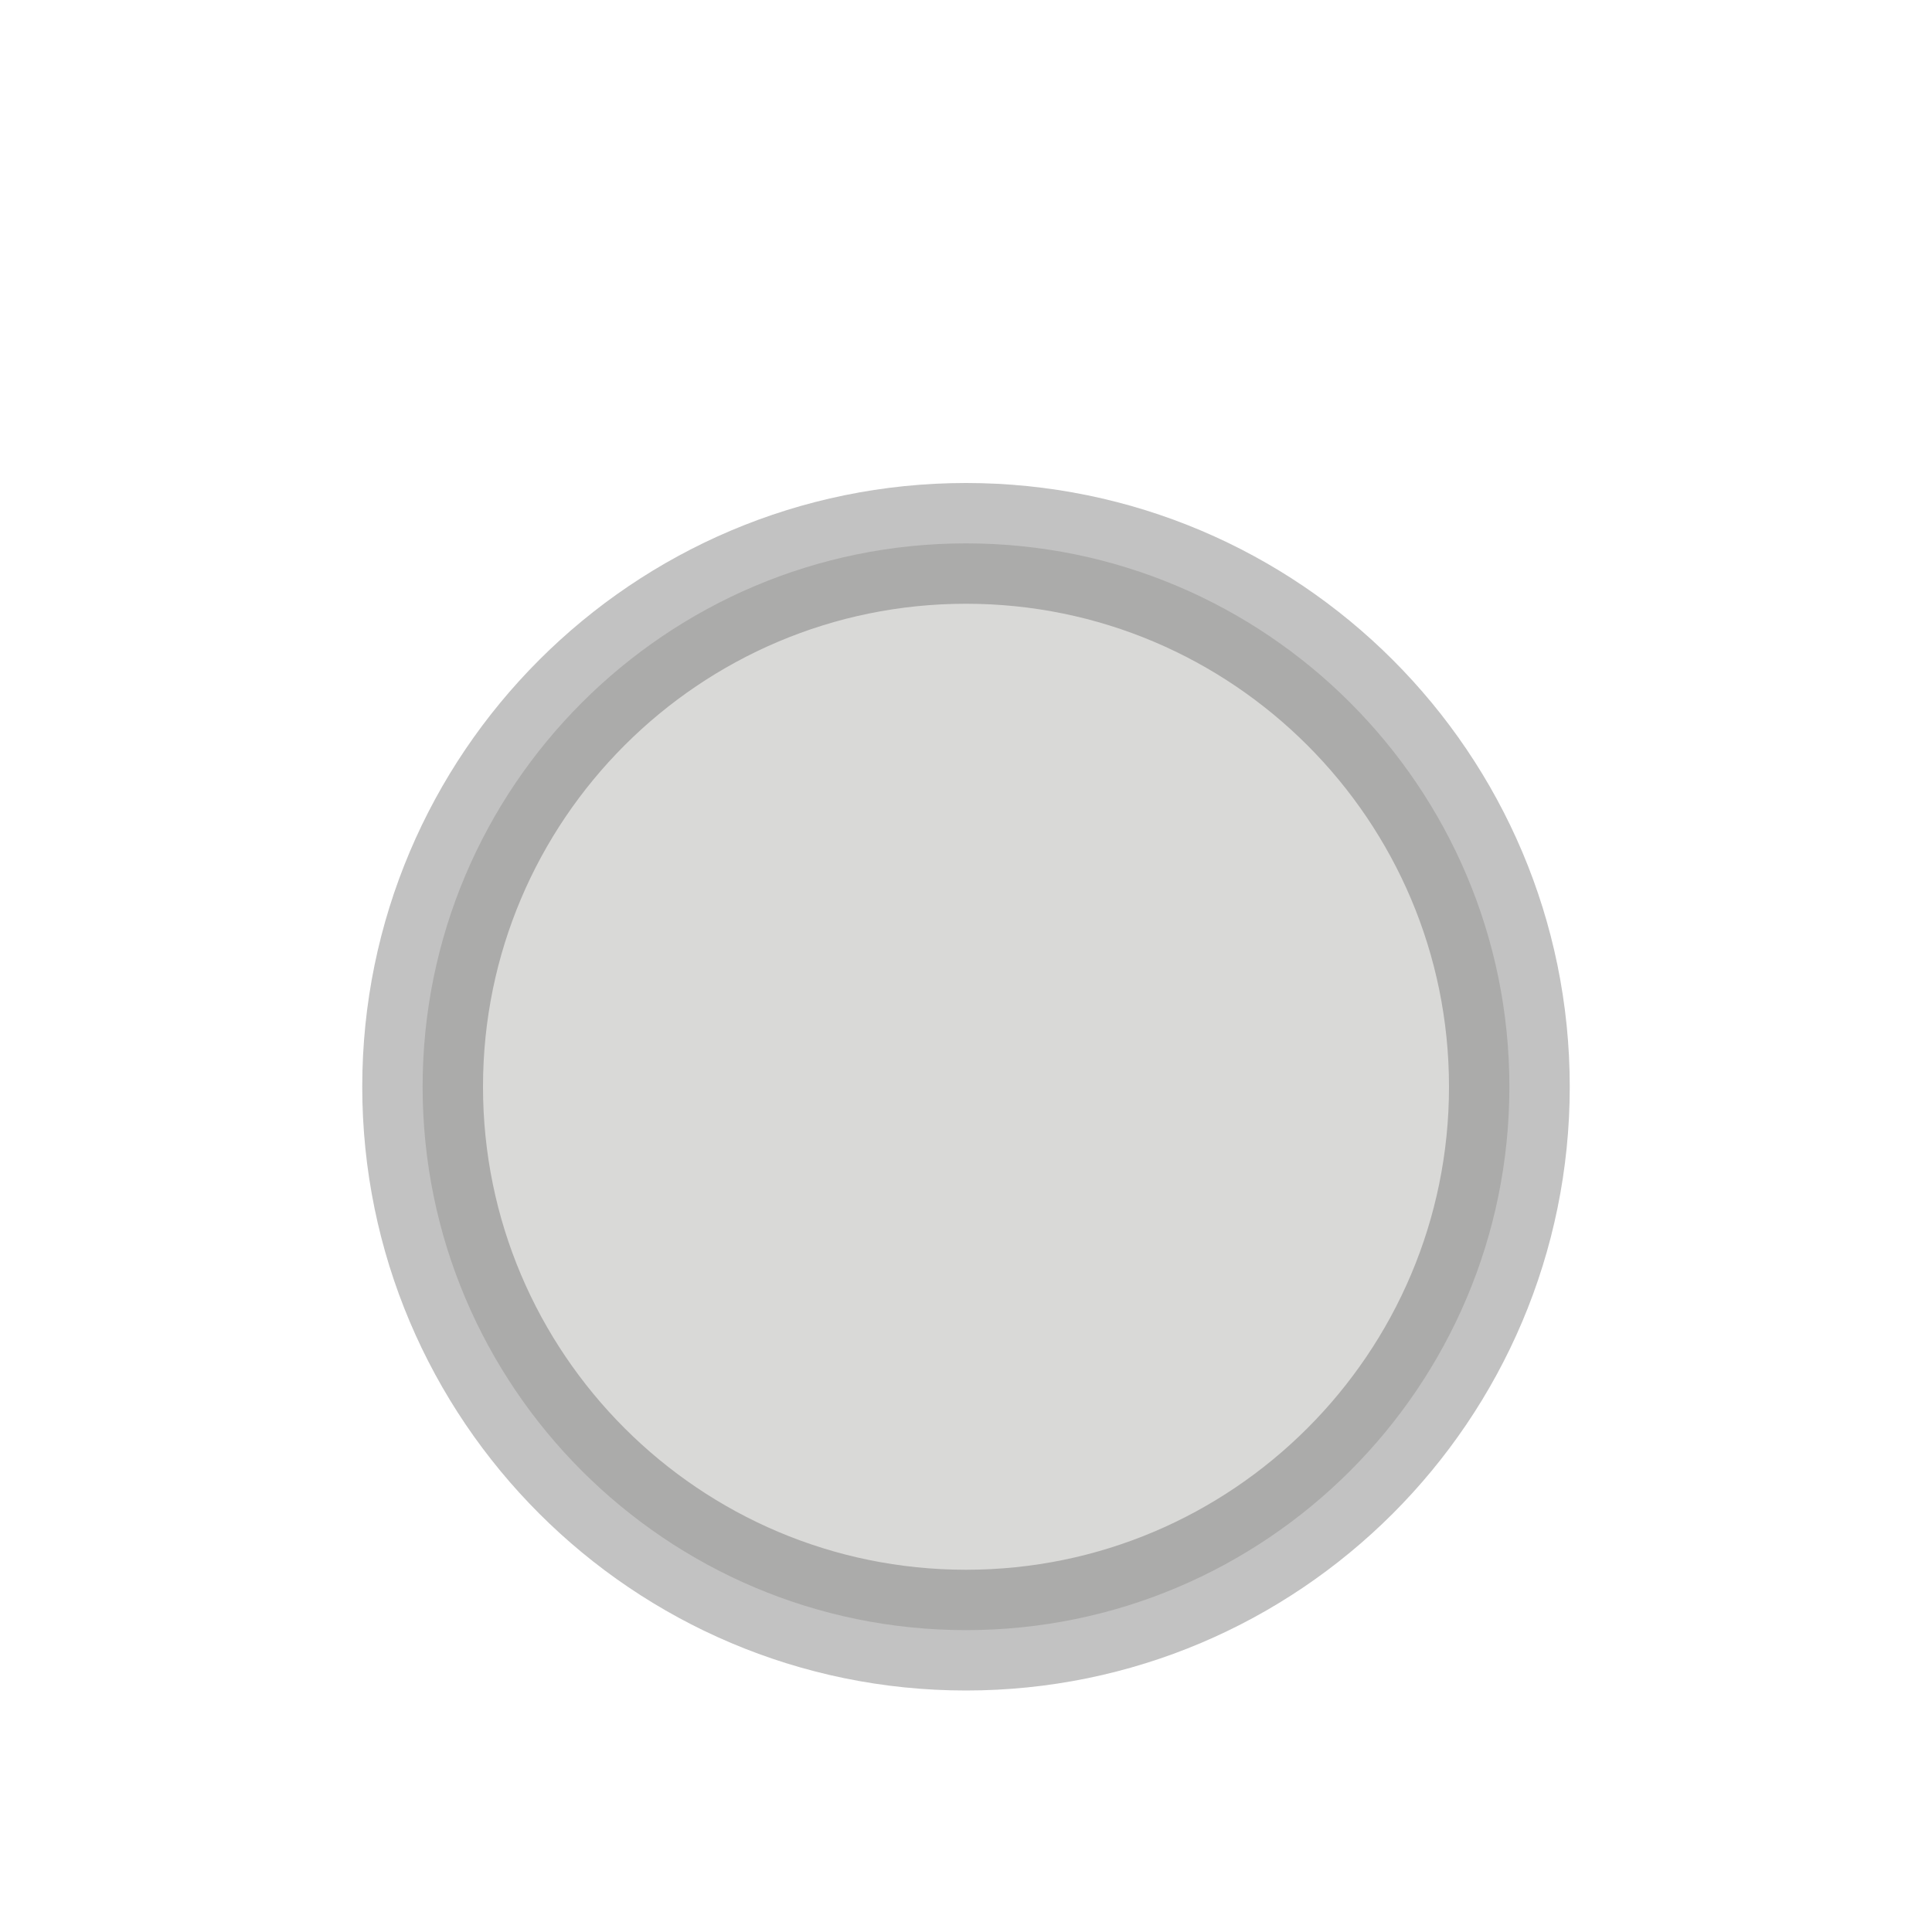 <svg id="SVGRoot" version="1.1" viewBox="0 0 16 16" xmlns="http://www.w3.org/2000/svg">
 <g transform="translate(-90 1)" enable-background="new" opacity=".6">
  <path d="m98 3.5c-2.483 0-4.5 2.017-4.5 4.5 0 2.483 2.017 4.5 4.5 4.5 2.483 0 4.5-2.017 4.5-4.5 0-2.483-2.017-4.5-4.5-4.5z" fill="#c0bfbc"/>
  <path d="m98 3.5c-2.483 0-4.5 2.017-4.5 4.5 0 2.483 2.017 4.5 4.5 4.5 2.483 0 4.5-2.017 4.5-4.5 0-2.483-2.017-4.5-4.5-4.5z" color="#000000" enable-background="accumulate" fill="none" opacity=".4" stroke="#000" stroke-linecap="round" stroke-linejoin="round" stroke-width="1"/>
 </g>
</svg>
